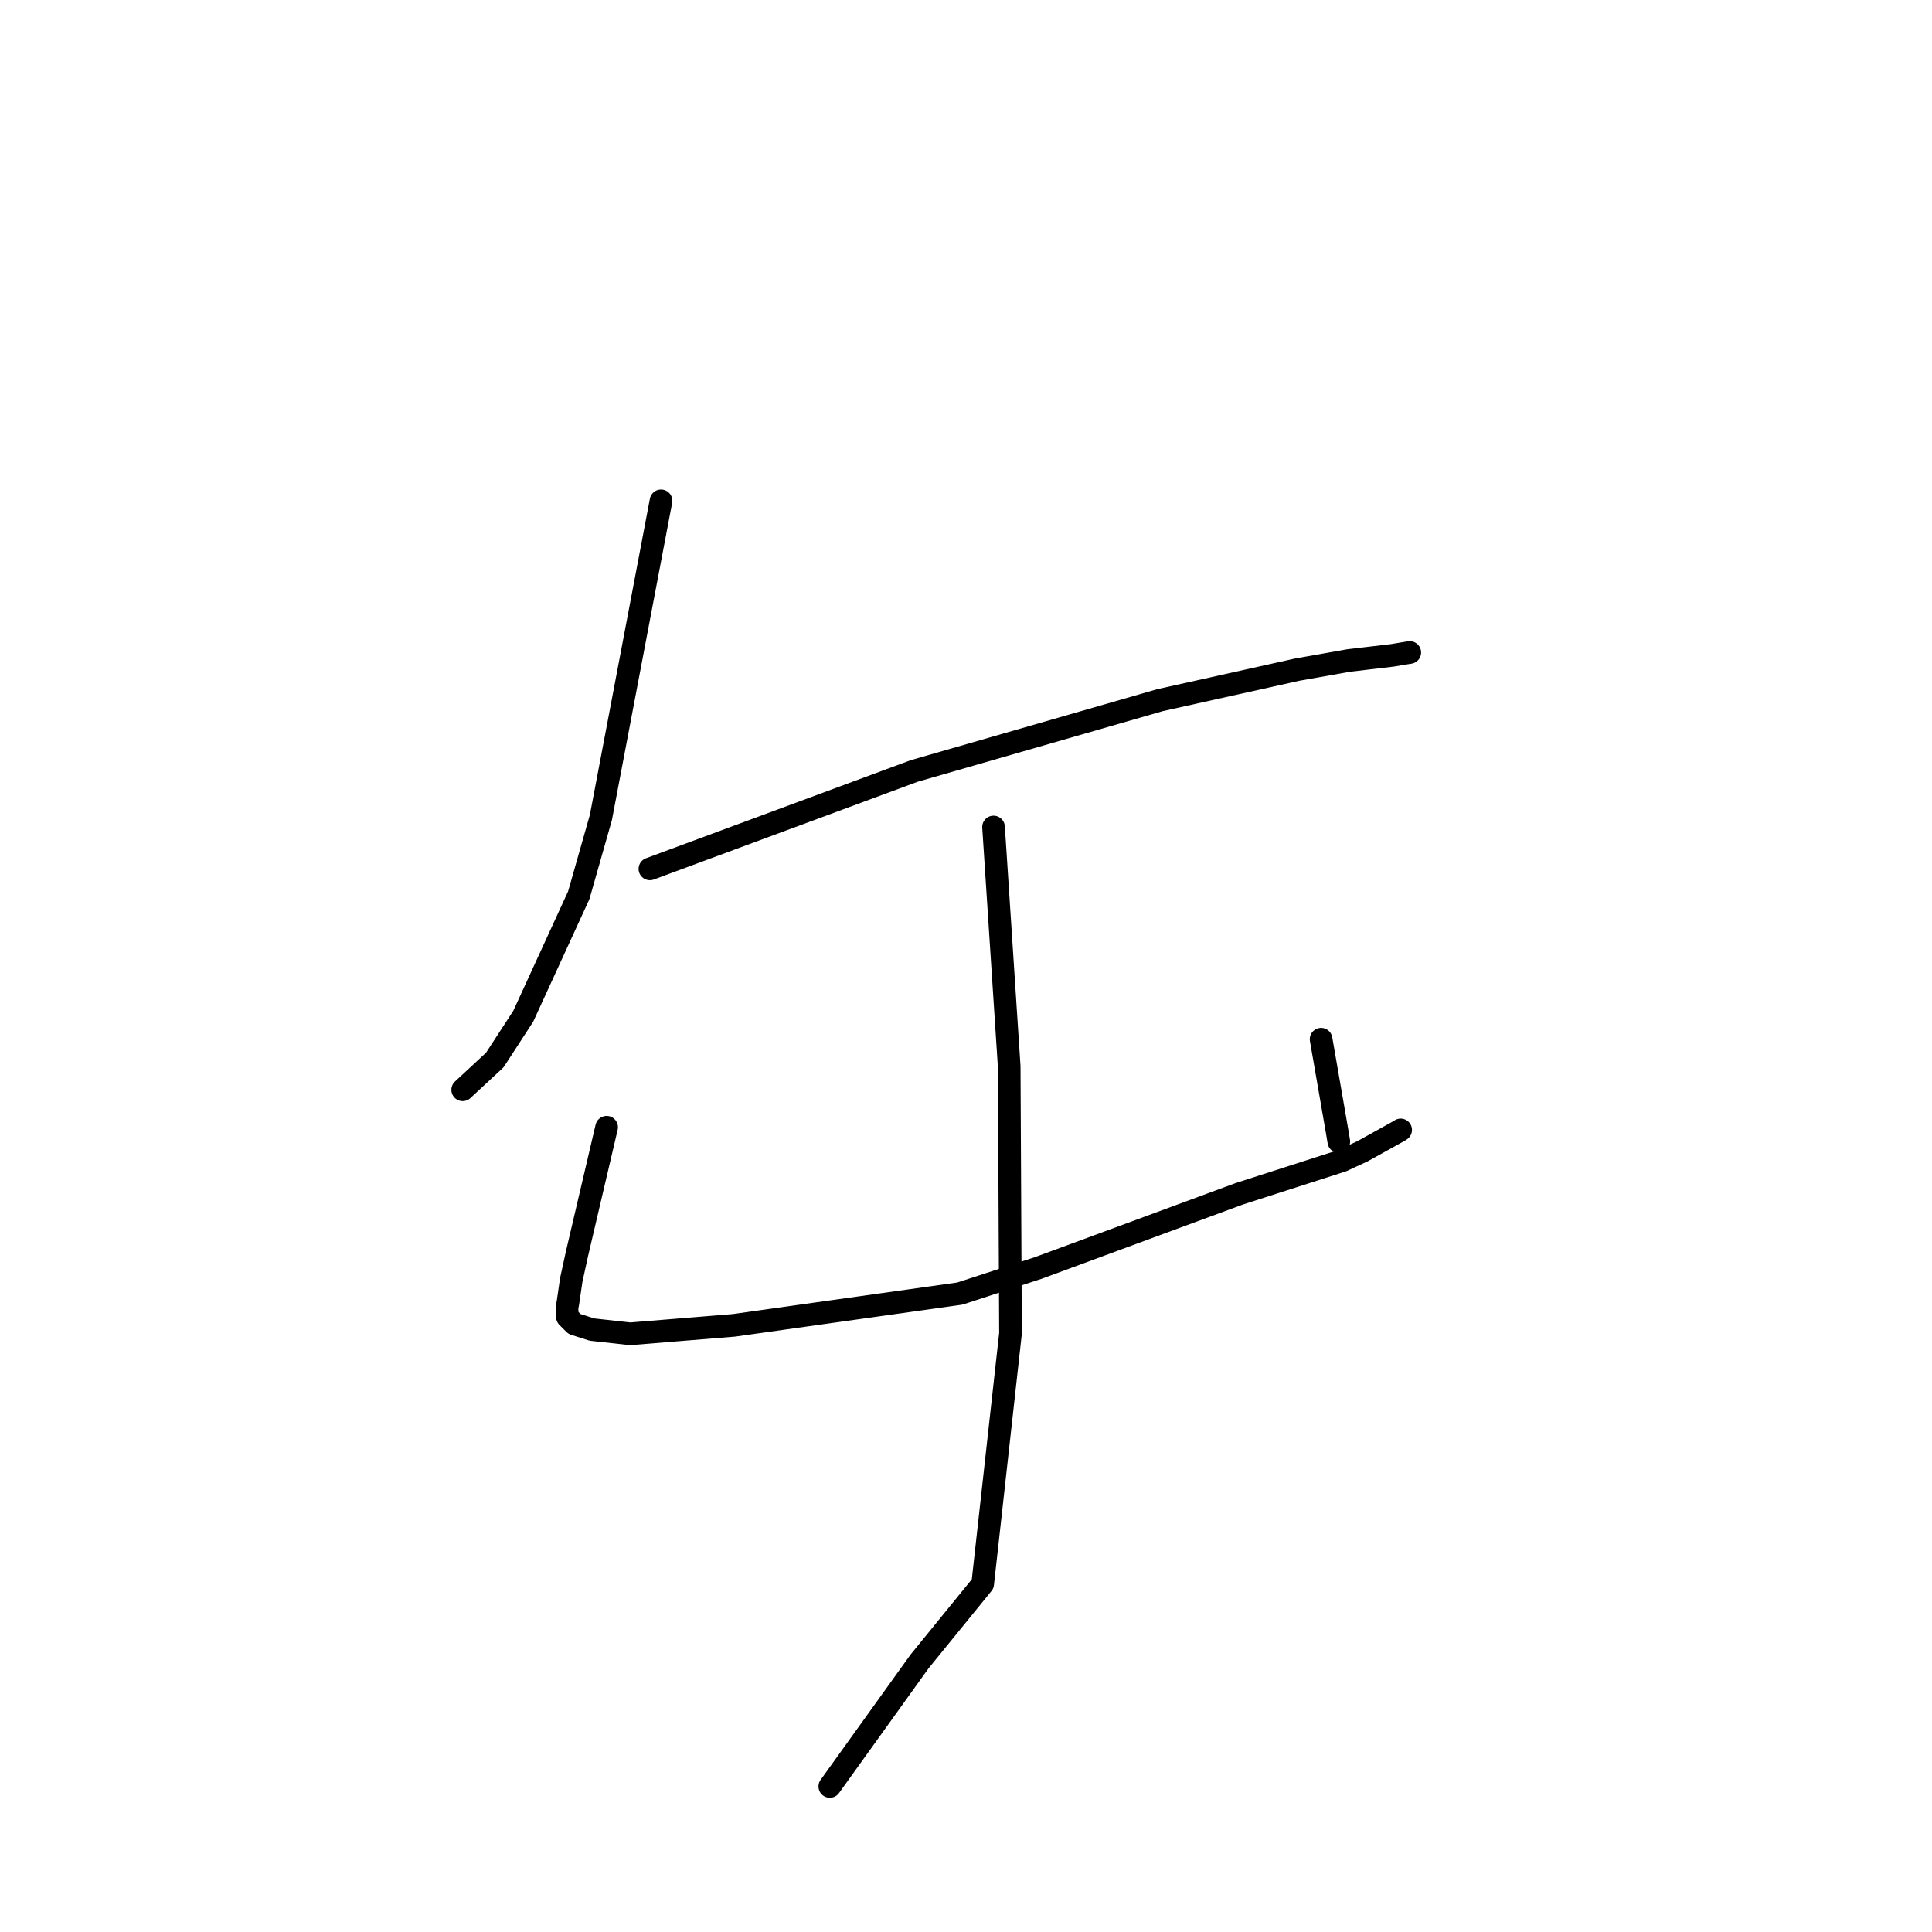 <?xml version="1.0" standalone="no"?>
    <svg width="256" height="256" xmlns="http://www.w3.org/2000/svg" version="1.1">
    <polyline stroke="black" stroke-width="3" stroke-linecap="round" fill="transparent" stroke-linejoin="round" points="87.587 66.362 83.604 87.341 79.621 108.32 76.688 118.624 69.334 134.652 65.563 140.456 61.695 144.045 61.309 144.404 " />
        <polyline stroke="black" stroke-width="3" stroke-linecap="round" fill="transparent" stroke-linejoin="round" points="86.115 115.131 103.621 108.646 121.128 102.16 153.711 92.773 171.893 88.728 178.719 87.518 184.51 86.835 186.211 86.549 186.789 86.46 186.803 86.458 " />
        <polyline stroke="black" stroke-width="3" stroke-linecap="round" fill="transparent" stroke-linejoin="round" points="80.381 149.364 78.422 157.721 76.464 166.077 75.691 169.61 75.262 172.56 75.122 173.319 75.189 174.503 76.123 175.435 78.448 176.177 83.507 176.736 97.253 175.614 127.185 171.406 137.578 168.013 164.224 158.178 177.844 153.797 180.567 152.531 185.401 149.85 185.595 149.721 " />
        <polyline stroke="black" stroke-width="3" stroke-linecap="round" fill="transparent" stroke-linejoin="round" points="175.053 137.699 176.112 143.794 177.171 149.889 177.399 151.258 " />
        <polyline stroke="black" stroke-width="3" stroke-linecap="round" fill="transparent" stroke-linejoin="round" points="131.649 109.583 132.686 125.447 133.723 141.31 133.897 176.674 130.211 209.87 121.837 220.163 111.035 235.208 109.954 236.712 " />
        </svg>